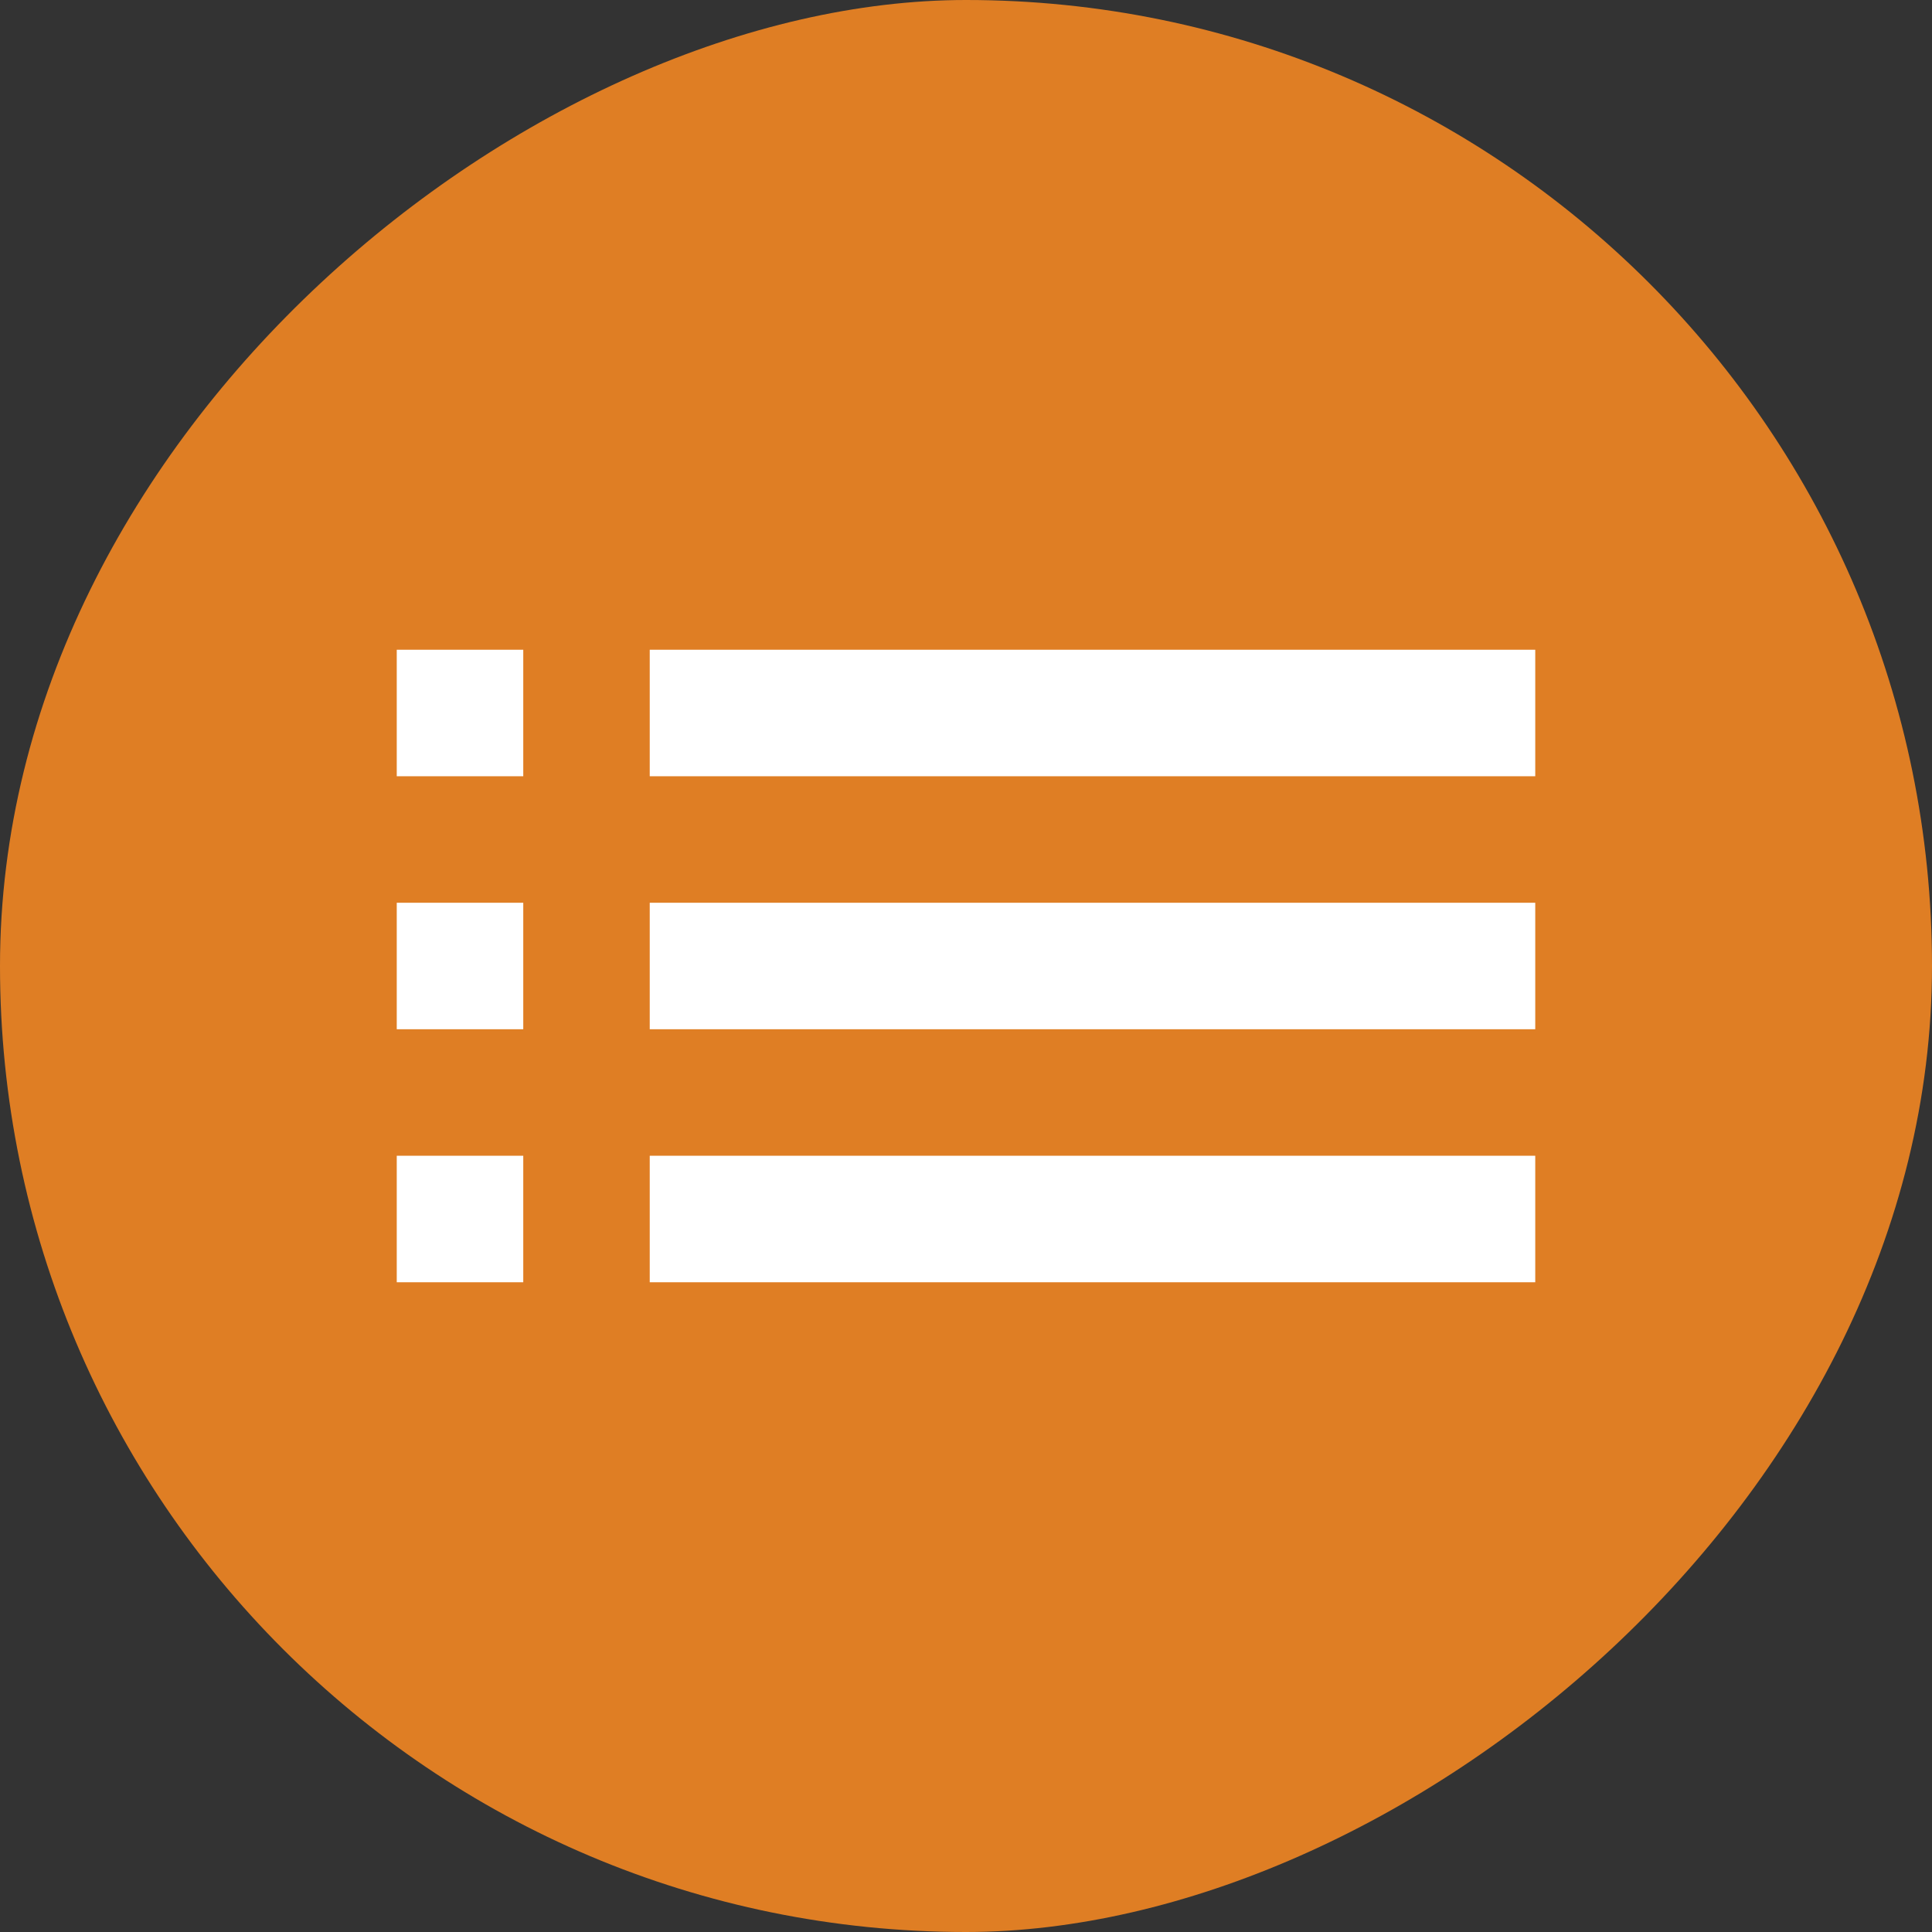 <svg width="56" height="56" viewBox="0 0 56 56" fill="none" xmlns="http://www.w3.org/2000/svg">
<rect x="0" y="0" width="56" height="56" fill="#333333" stroke="none"/>
<rect x="56" width="56" height="56" rx="28" transform="rotate(90 56 0)" fill="#DF7E24"/>
<path d="M44.5 33.5L18.833 33.5L18.833 37.167L44.5 37.167L44.5 33.5ZM44.5 26.167L18.833 26.167L18.833 29.833L44.5 29.833L44.5 26.167ZM44.5 18.833L18.833 18.833L18.833 22.5L44.5 22.5L44.5 18.833ZM15.167 18.833L11.5 18.833L11.5 22.5L15.167 22.5L15.167 18.833ZM15.167 37.167L15.167 33.5L11.5 33.5L11.5 37.167L15.167 37.167ZM15.167 26.167L11.5 26.167L11.5 29.833L15.167 29.833L15.167 26.167Z" fill="white"/>
</svg>
